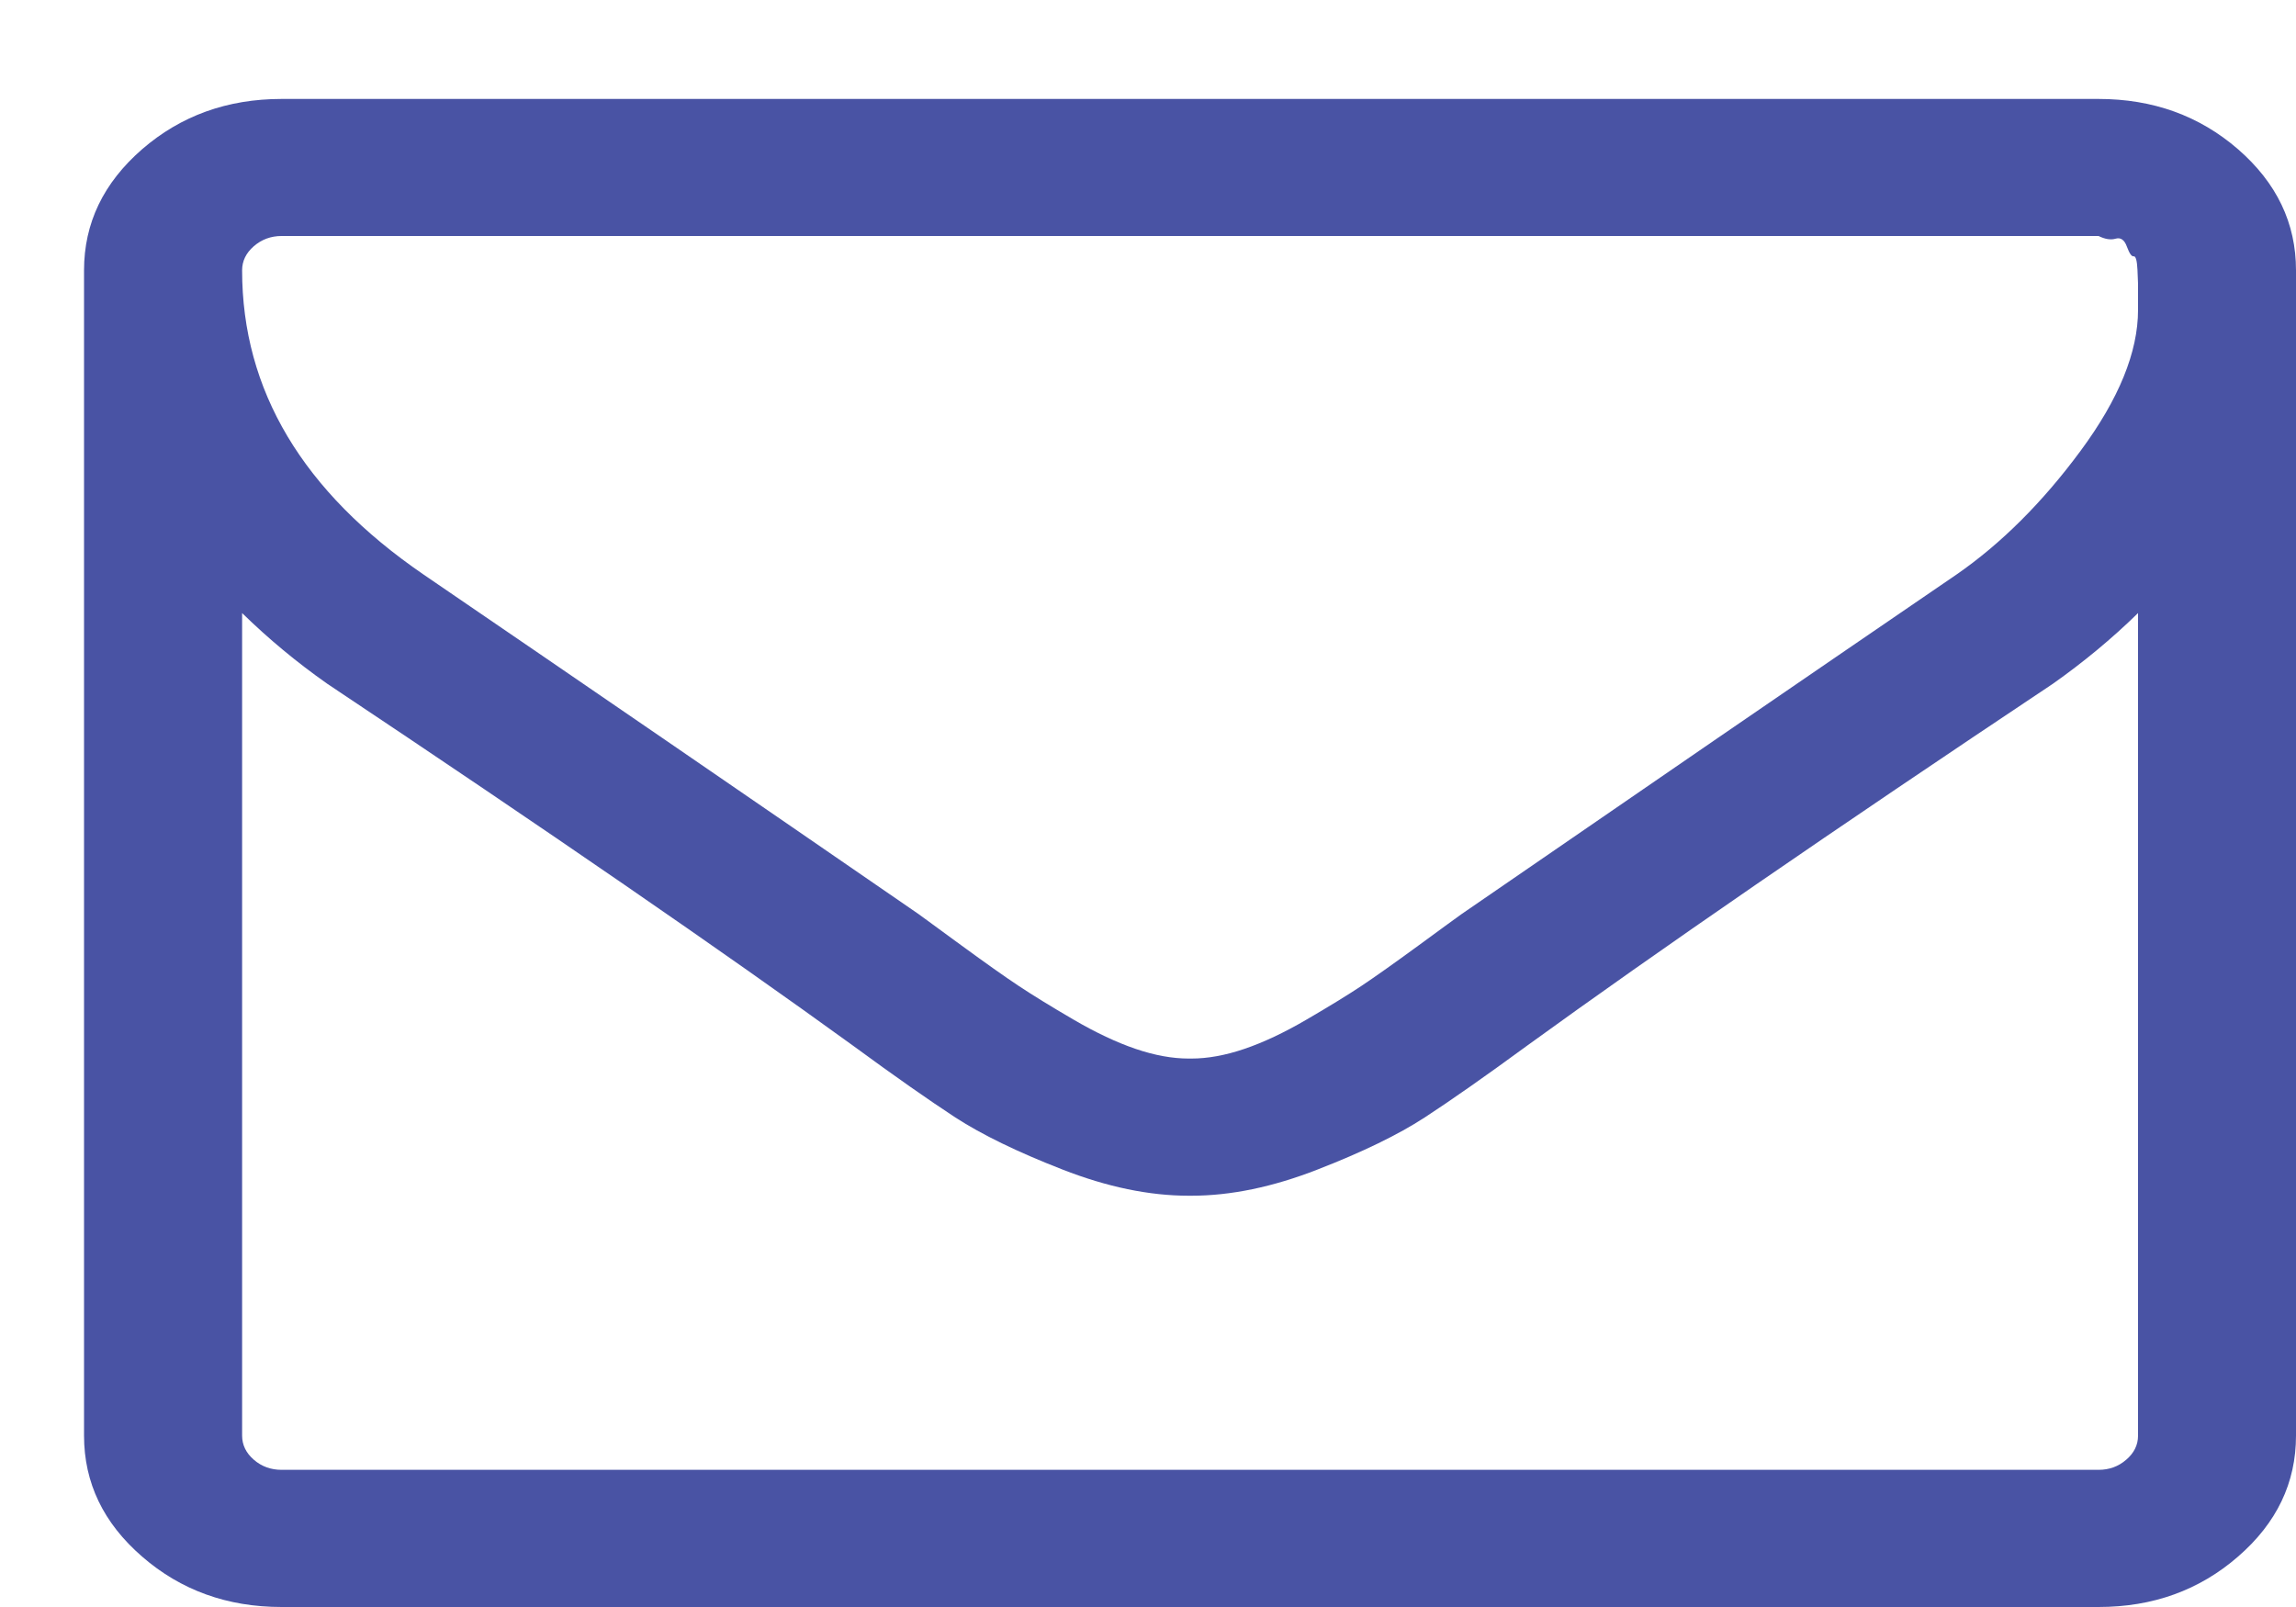 <svg width="20" height="14" viewBox="0 0 20 14" fill="none" xmlns="http://www.w3.org/2000/svg">
<path d="M19.495 1.3C19.158 1.008 18.753 0.862 18.28 0.862H2.453C1.98 0.862 1.575 1.008 1.238 1.3C0.901 1.593 0.732 1.944 0.732 2.355V12.507C0.732 12.918 0.901 13.269 1.238 13.561C1.575 13.854 1.98 14 2.453 14H18.28C18.753 14 19.158 13.854 19.495 13.561C19.832 13.269 20 12.918 20 12.507V2.355C20 1.944 19.832 1.593 19.495 1.3ZM18.624 12.507C18.624 12.588 18.59 12.658 18.521 12.717C18.453 12.776 18.373 12.805 18.28 12.805H2.453C2.36 12.805 2.279 12.776 2.211 12.717C2.143 12.658 2.109 12.588 2.109 12.507V5.341C2.338 5.565 2.585 5.77 2.851 5.957C4.772 7.238 6.298 8.289 7.431 9.11C7.796 9.378 8.094 9.586 8.323 9.736C8.553 9.885 8.863 10.036 9.253 10.188C9.644 10.341 10.011 10.417 10.355 10.417H10.366H10.377C10.721 10.417 11.088 10.341 11.479 10.188C11.87 10.036 12.18 9.885 12.409 9.736C12.639 9.586 12.936 9.378 13.302 9.11C14.434 8.289 15.961 7.238 17.882 5.957C18.147 5.77 18.395 5.565 18.624 5.341V12.507ZM18.624 2.597V2.7C18.624 3.067 18.457 3.476 18.124 3.927C17.791 4.378 17.43 4.737 17.043 5.005C15.66 5.95 14.223 6.936 12.732 7.963C12.689 7.994 12.563 8.085 12.355 8.238C12.147 8.39 11.982 8.507 11.861 8.588C11.739 8.669 11.579 8.767 11.382 8.882C11.185 8.997 11.004 9.082 10.839 9.138C10.674 9.194 10.52 9.222 10.377 9.222H10.366H10.355C10.212 9.222 10.058 9.194 9.893 9.138C9.728 9.082 9.547 8.997 9.35 8.882C9.153 8.767 8.994 8.669 8.872 8.588C8.75 8.507 8.585 8.39 8.377 8.238C8.169 8.085 8.044 7.994 8.001 7.963C6.51 6.936 5.073 5.95 3.689 5.005C2.636 4.283 2.109 3.4 2.109 2.355C2.109 2.274 2.143 2.204 2.211 2.145C2.279 2.086 2.36 2.056 2.453 2.056H18.28C18.337 2.084 18.387 2.092 18.43 2.079C18.473 2.067 18.506 2.09 18.527 2.149C18.549 2.208 18.568 2.236 18.586 2.233C18.604 2.23 18.615 2.269 18.619 2.35C18.622 2.431 18.624 2.472 18.624 2.472V2.597H18.624Z" fill="#4953A4"/>
</svg>
